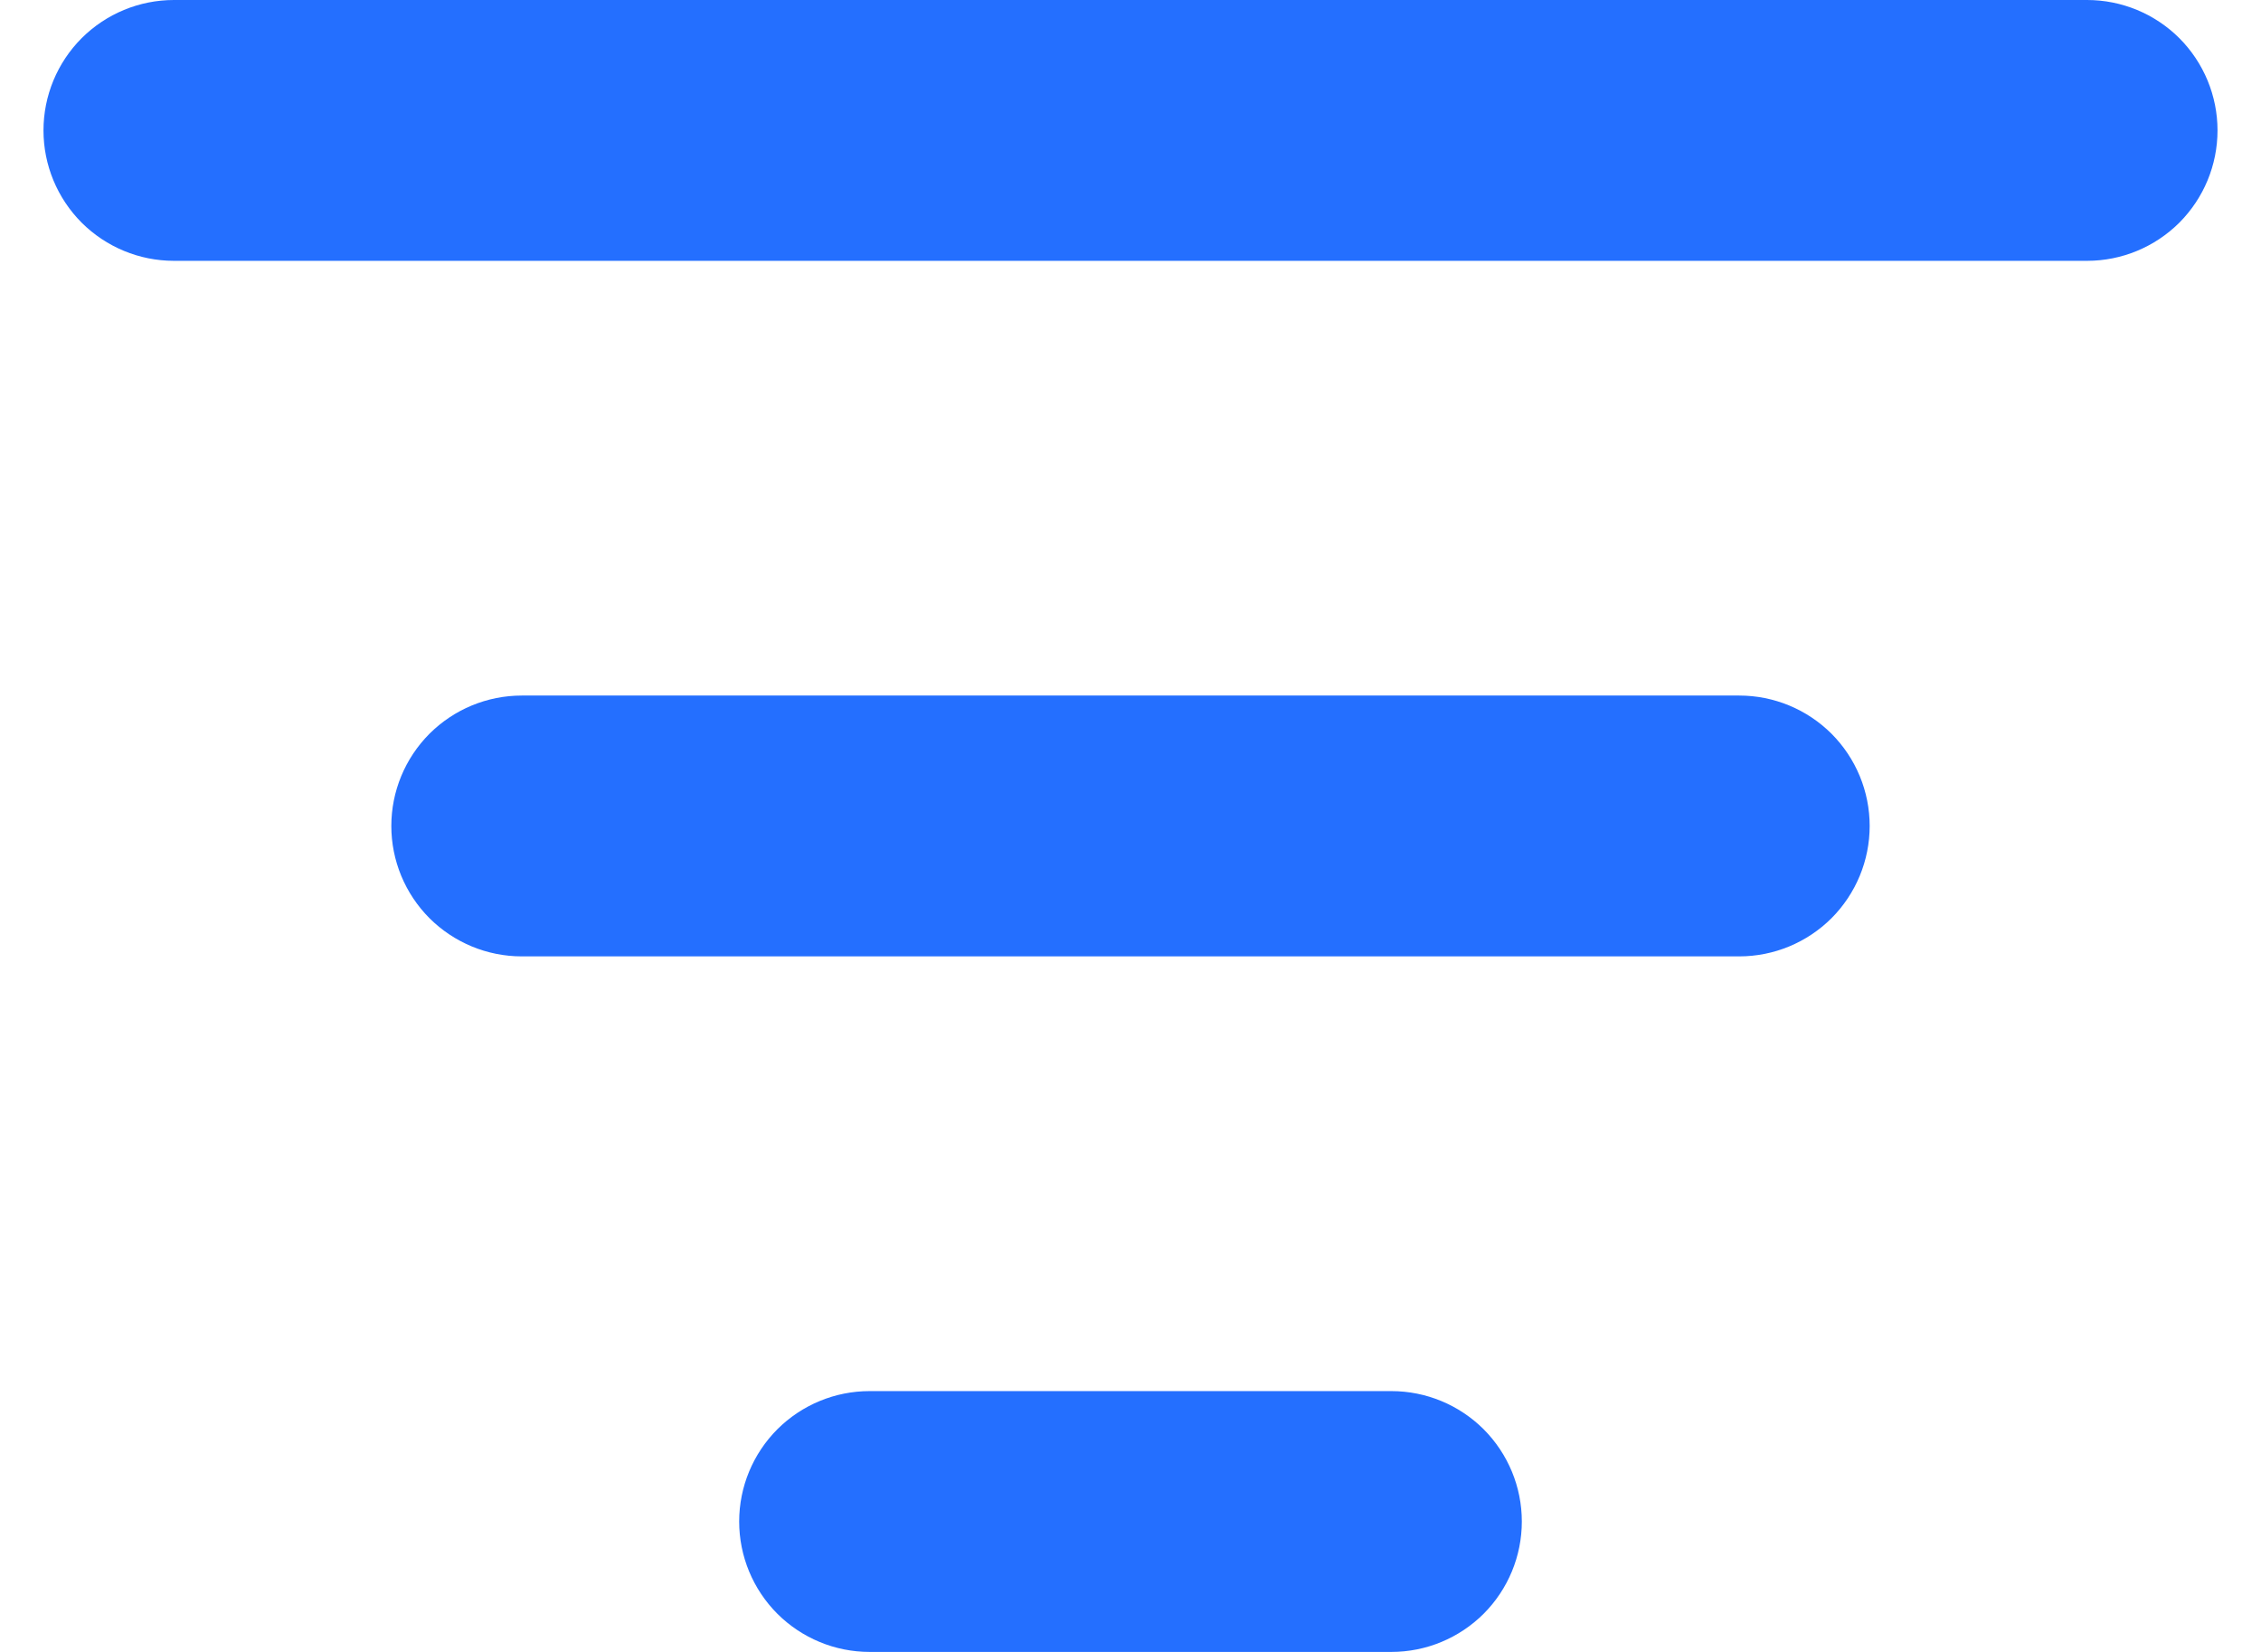 <svg width="26" height="19" viewBox="0 0 26 19" fill="none" xmlns="http://www.w3.org/2000/svg">
<path d="M0.5 1.5C0.5 1.102 0.658 0.721 0.939 0.439C1.221 0.158 1.602 0 2 0H24C24.398 0 24.779 0.158 25.061 0.439C25.342 0.721 25.5 1.102 25.5 1.5C25.5 1.898 25.342 2.279 25.061 2.561C24.779 2.842 24.398 3 24 3H2C1.602 3 1.221 2.842 0.939 2.561C0.658 2.279 0.5 1.898 0.5 1.5ZM4.5 9.5C4.5 9.102 4.658 8.721 4.939 8.439C5.221 8.158 5.602 8 6 8H20C20.398 8 20.779 8.158 21.061 8.439C21.342 8.721 21.5 9.102 21.5 9.5C21.5 9.898 21.342 10.279 21.061 10.561C20.779 10.842 20.398 11 20 11H6C5.602 11 5.221 10.842 4.939 10.561C4.658 10.279 4.5 9.898 4.5 9.5ZM8.5 17.5C8.5 17.102 8.658 16.721 8.939 16.439C9.221 16.158 9.602 16 10 16H16C16.398 16 16.779 16.158 17.061 16.439C17.342 16.721 17.5 17.102 17.5 17.5C17.5 17.898 17.342 18.279 17.061 18.561C16.779 18.842 16.398 19 16 19H10C9.602 19 9.221 18.842 8.939 18.561C8.658 18.279 8.5 17.898 8.5 17.5Z" fill="#246FFF"/>
</svg>
